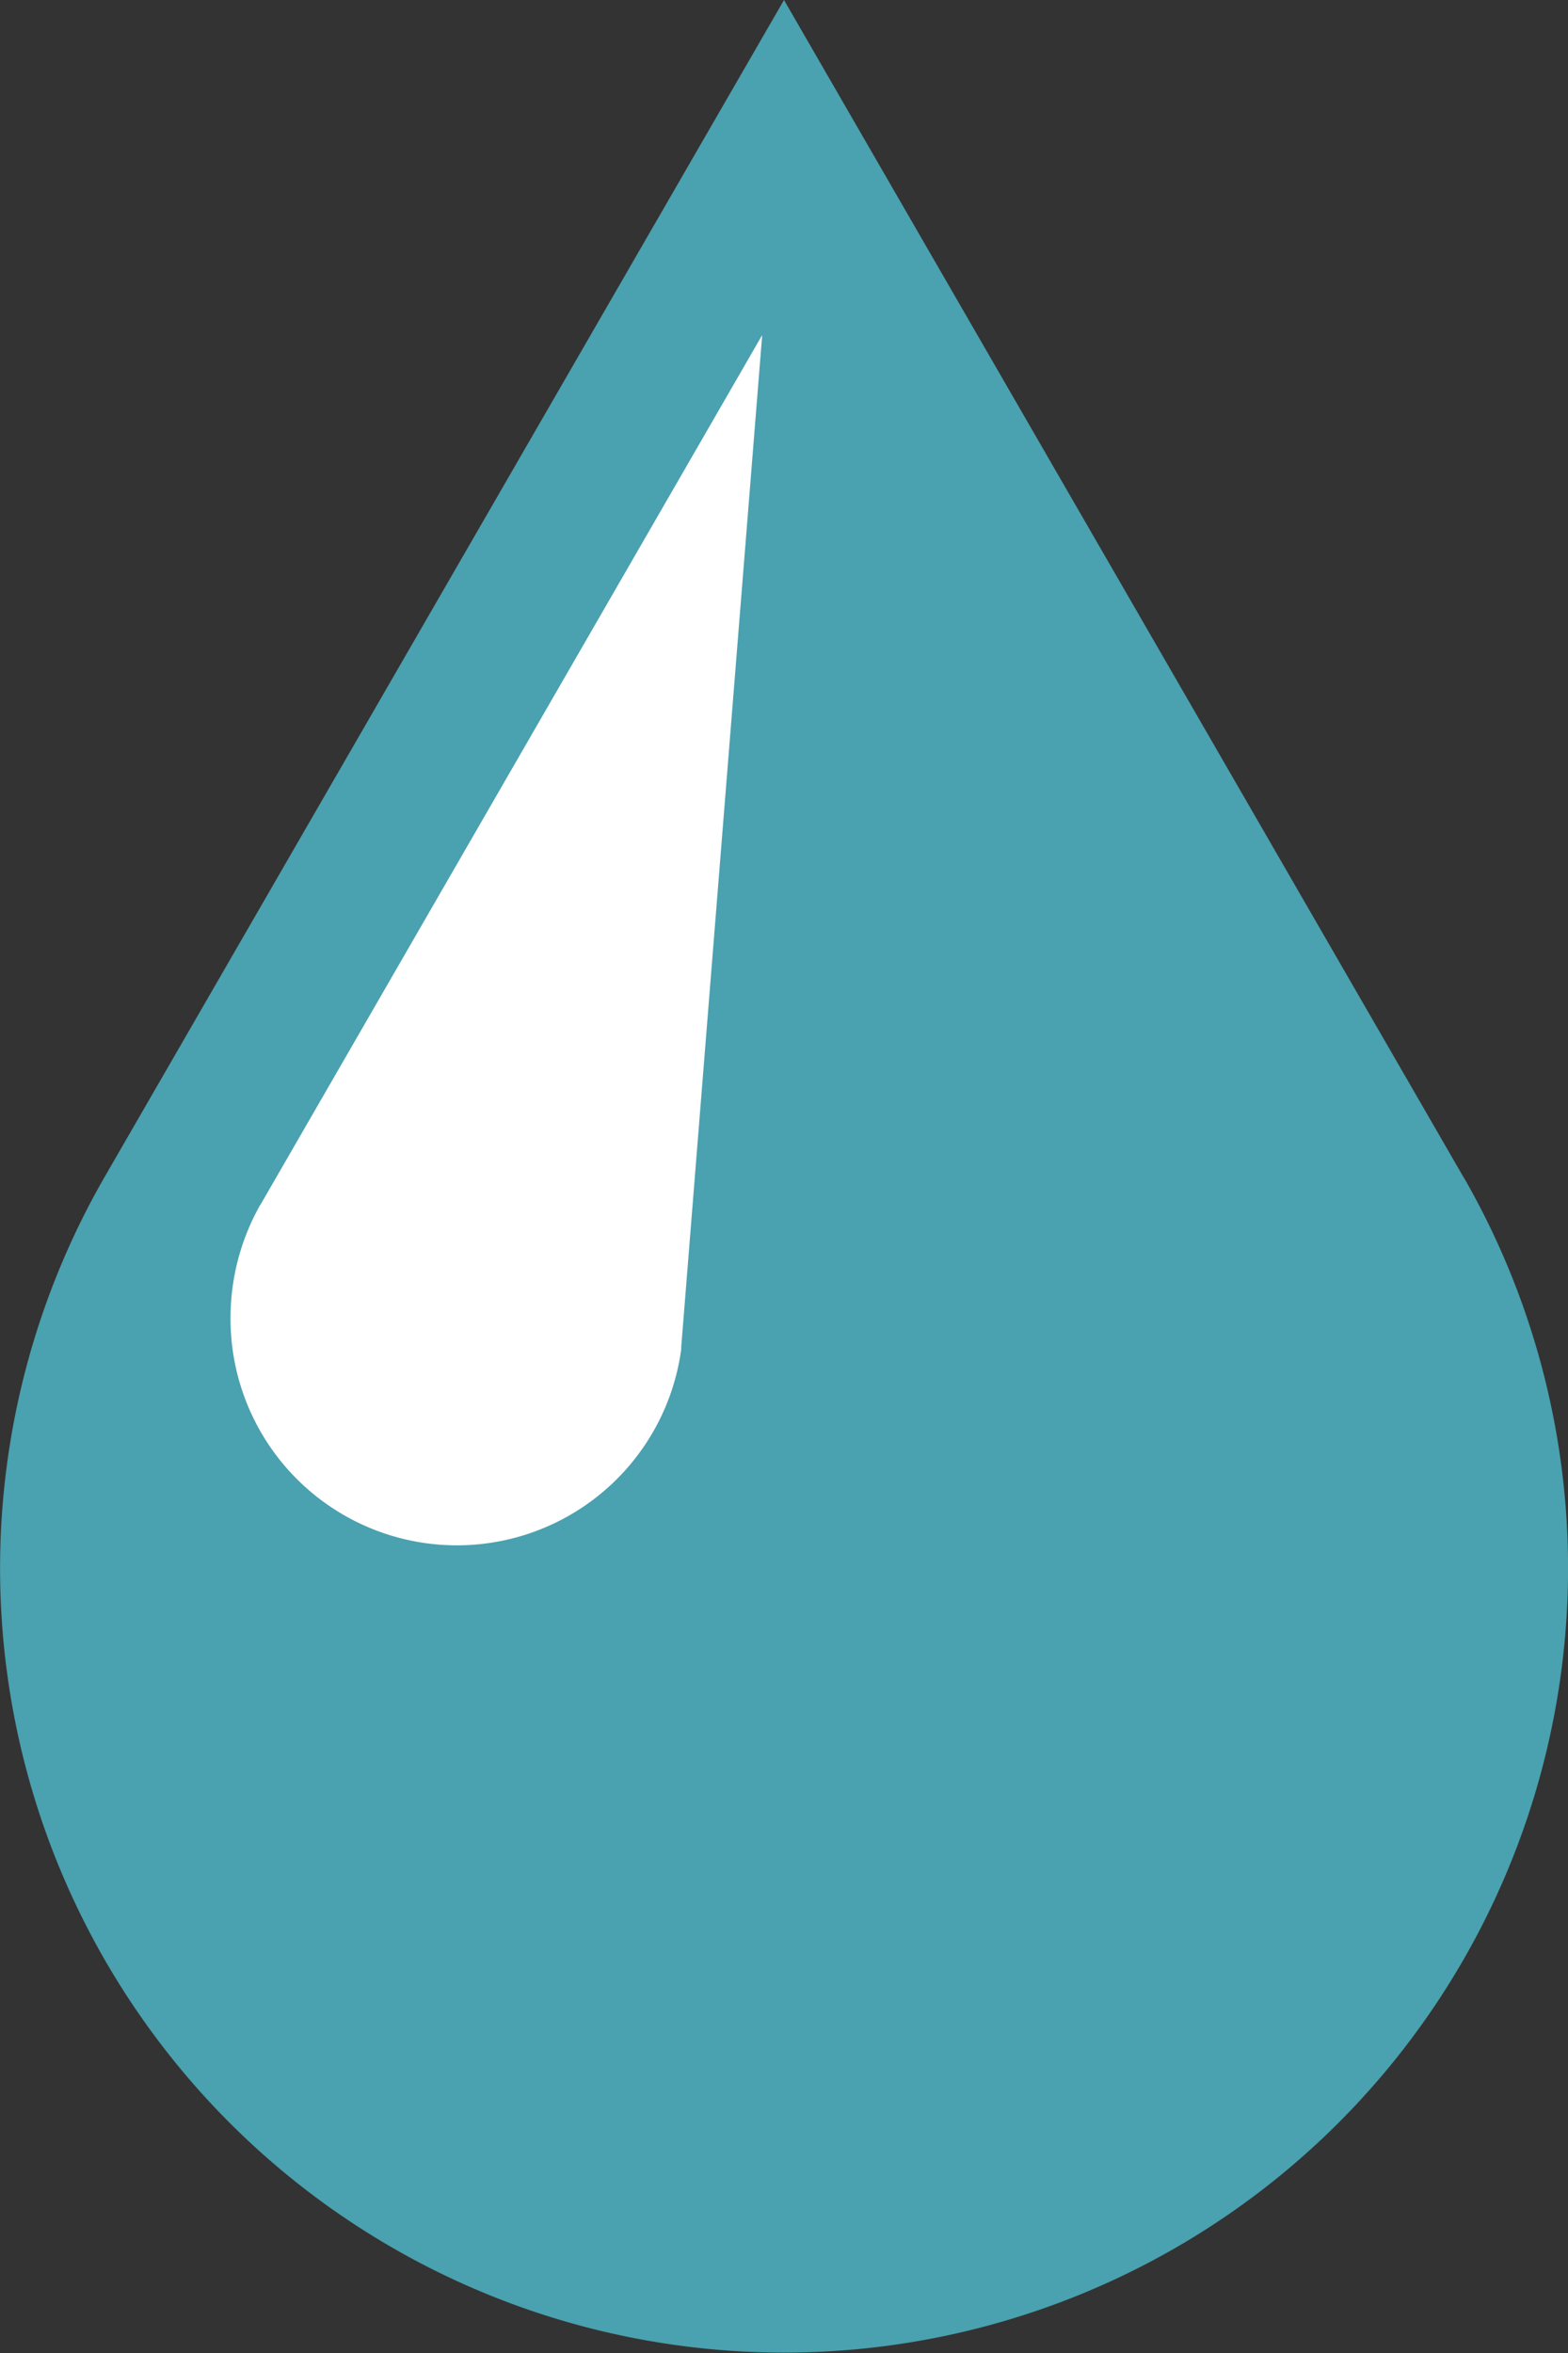 <svg id="Layer_1" data-name="Layer 1" xmlns="http://www.w3.org/2000/svg" viewBox="0 0 302 453"><rect x="0" y="0" width="302" height="453" fill="#333333" stroke="none"/><defs><style>.cls-1{fill:#4aa1af;}.cls-2{fill:#fff;}</style></defs><path class="cls-1" d="M380.8,250,250,23.5,119.2,250h0a151,151,0,1,0,261.8.3Z" transform="translate(-99 -23.5)"/><path class="cls-2" d="M245.8,88,149.3,255.2l-.2.3a44.2,44.2,0,0,0-5.7,21.8,43.6,43.6,0,0,0,86.8,6v-.4L245.8,88" transform="translate(-99 -23.5)"/></svg>